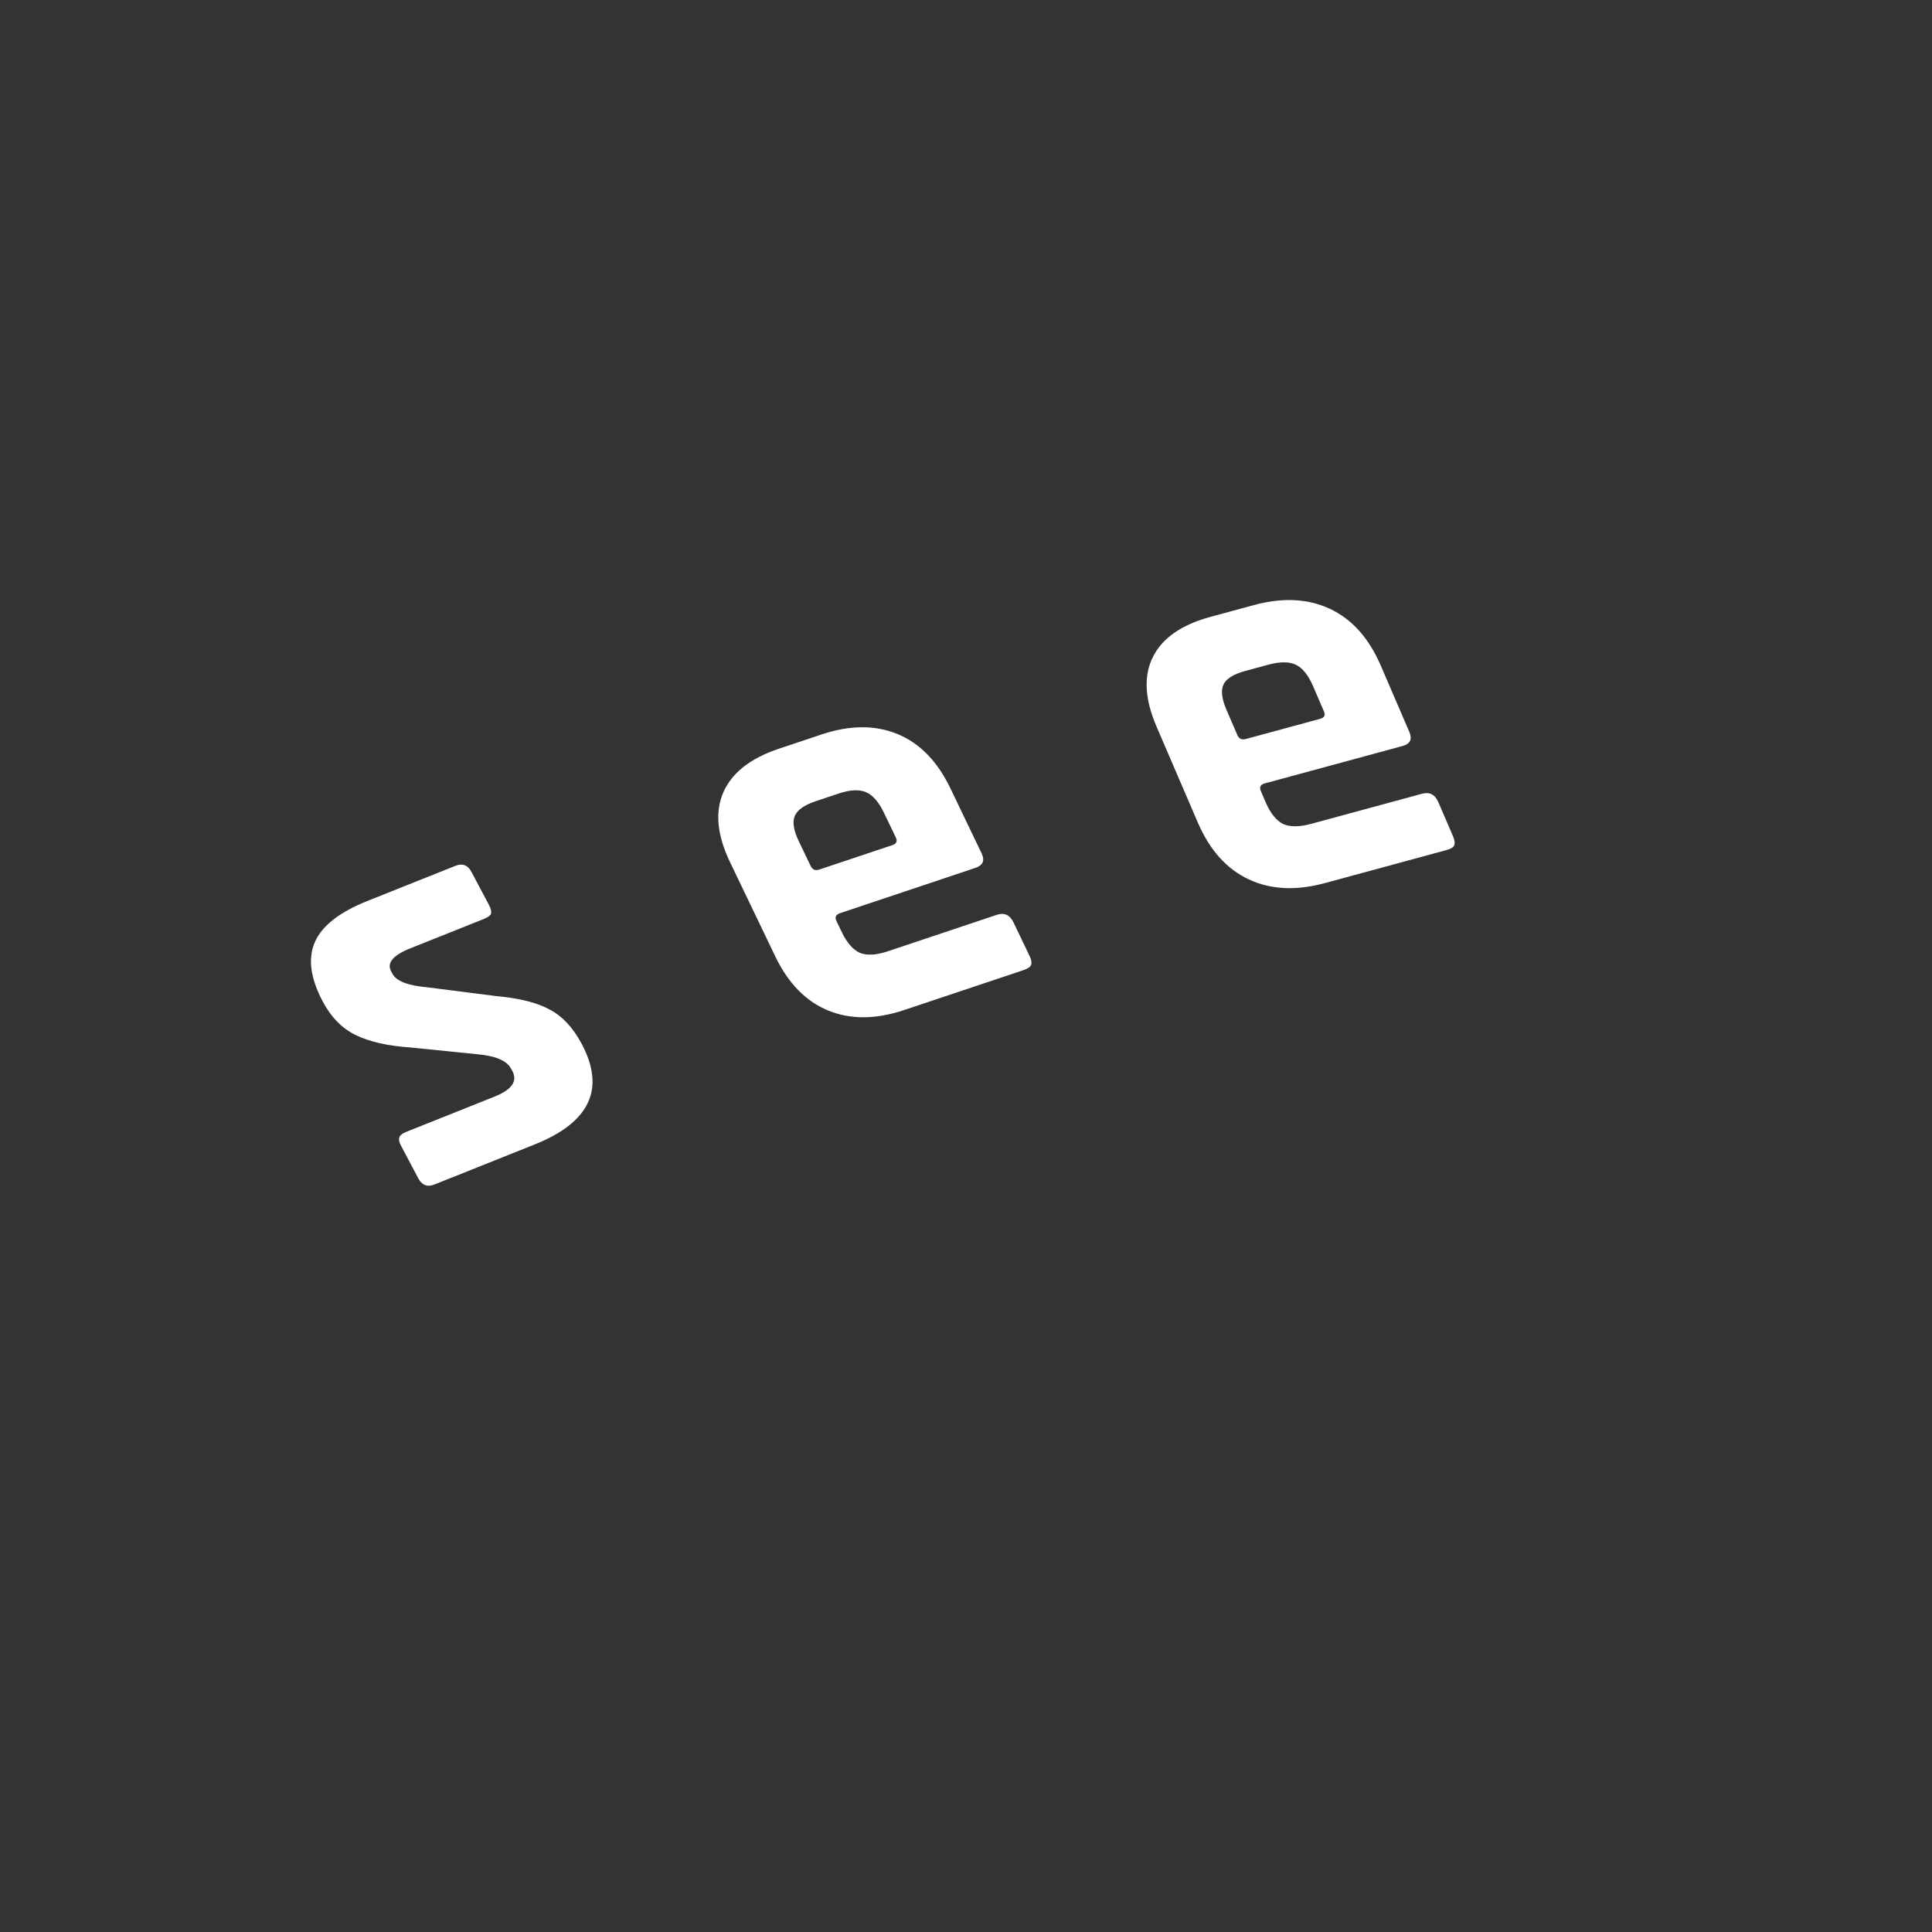 <svg width="102" height="102" viewBox="0 0 102 102" fill="none" xmlns="http://www.w3.org/2000/svg">
<rect x="0" y="0" width="102" height="102" fill="#333333" stroke="none"/>
<path d="M28.224 60.423L22.931 62.537C22.559 62.685 22.275 62.574 22.079 62.202L21.18 60.505C21.077 60.311 21.044 60.164 21.081 60.063C21.109 59.945 21.234 59.842 21.457 59.753L26.11 57.895C27.02 57.531 27.334 57.084 27.054 56.554L26.983 56.422C26.759 55.997 26.163 55.743 25.195 55.658L21.665 55.301C20.475 55.22 19.516 55.003 18.79 54.651C18.063 54.299 17.48 53.707 17.04 52.876C16.385 51.639 16.247 50.592 16.625 49.734C17.003 48.876 17.926 48.154 19.394 47.568L24.046 45.71C24.418 45.562 24.702 45.673 24.898 46.045L25.811 47.768C25.914 47.962 25.951 48.119 25.924 48.237C25.887 48.337 25.757 48.432 25.534 48.521L21.662 50.067C20.752 50.431 20.413 50.833 20.647 51.275L20.718 51.408C20.924 51.797 21.533 52.035 22.547 52.123L26.203 52.59C27.431 52.699 28.381 52.941 29.051 53.315C29.713 53.672 30.268 54.275 30.717 55.123C31.971 57.492 31.14 59.258 28.224 60.423Z" fill="white"/>
<path d="M54.024 51.221L47.737 53.324C46.238 53.825 44.9 53.834 43.721 53.349C42.542 52.865 41.61 51.91 40.927 50.486L38.538 45.509C37.855 44.085 37.739 42.858 38.191 41.827C38.643 40.797 39.619 40.032 41.117 39.53L43.365 38.778C44.863 38.277 46.202 38.269 47.381 38.753C48.56 39.237 49.491 40.192 50.175 41.617L51.823 45.051C52.005 45.43 51.896 45.686 51.498 45.819L44.357 48.208C44.13 48.284 44.063 48.422 44.158 48.62L44.444 49.215C44.712 49.774 45.03 50.138 45.398 50.308C45.776 50.454 46.269 50.425 46.876 50.222L52.622 48.3C53.021 48.166 53.315 48.298 53.505 48.695L54.362 50.48C54.457 50.678 54.479 50.838 54.428 50.96C54.386 51.058 54.252 51.145 54.024 51.221ZM43.254 45.909L47.123 44.615C47.332 44.545 47.389 44.411 47.293 44.213L46.67 42.914C46.393 42.337 46.075 41.973 45.716 41.821C45.357 41.669 44.874 41.695 44.267 41.898L43.072 42.297C42.465 42.501 42.095 42.761 41.961 43.077C41.827 43.394 41.898 43.841 42.175 44.418L42.798 45.717C42.893 45.915 43.045 45.979 43.254 45.909Z" fill="white"/>
<path d="M76.35 44.884L69.951 46.622C68.426 47.036 67.083 46.97 65.921 46.423C64.759 45.877 63.865 44.879 63.24 43.427L61.058 38.357C60.433 36.906 60.37 35.682 60.867 34.685C61.365 33.688 62.376 32.983 63.901 32.569L66.188 31.948C67.713 31.534 69.057 31.6 70.219 32.146C71.381 32.692 72.274 33.691 72.899 35.142L74.406 38.642C74.572 39.027 74.452 39.275 74.047 39.385L66.78 41.358C66.548 41.421 66.476 41.554 66.563 41.756L66.824 42.362C67.069 42.931 67.373 43.311 67.734 43.5C68.107 43.665 68.603 43.664 69.22 43.496L75.068 41.908C75.474 41.798 75.763 41.945 75.937 42.35L76.72 44.168C76.807 44.37 76.822 44.53 76.765 44.648C76.72 44.743 76.581 44.822 76.35 44.884ZM65.772 39.016L69.709 37.947C69.921 37.889 69.984 37.76 69.897 37.557L69.328 36.235C69.074 35.647 68.771 35.268 68.417 35.097C68.064 34.926 67.578 34.925 66.96 35.093L65.744 35.423C65.127 35.59 64.744 35.828 64.596 36.135C64.448 36.442 64.5 36.889 64.753 37.477L65.323 38.8C65.409 39.002 65.559 39.074 65.772 39.016Z" fill="white"/>
</svg>
